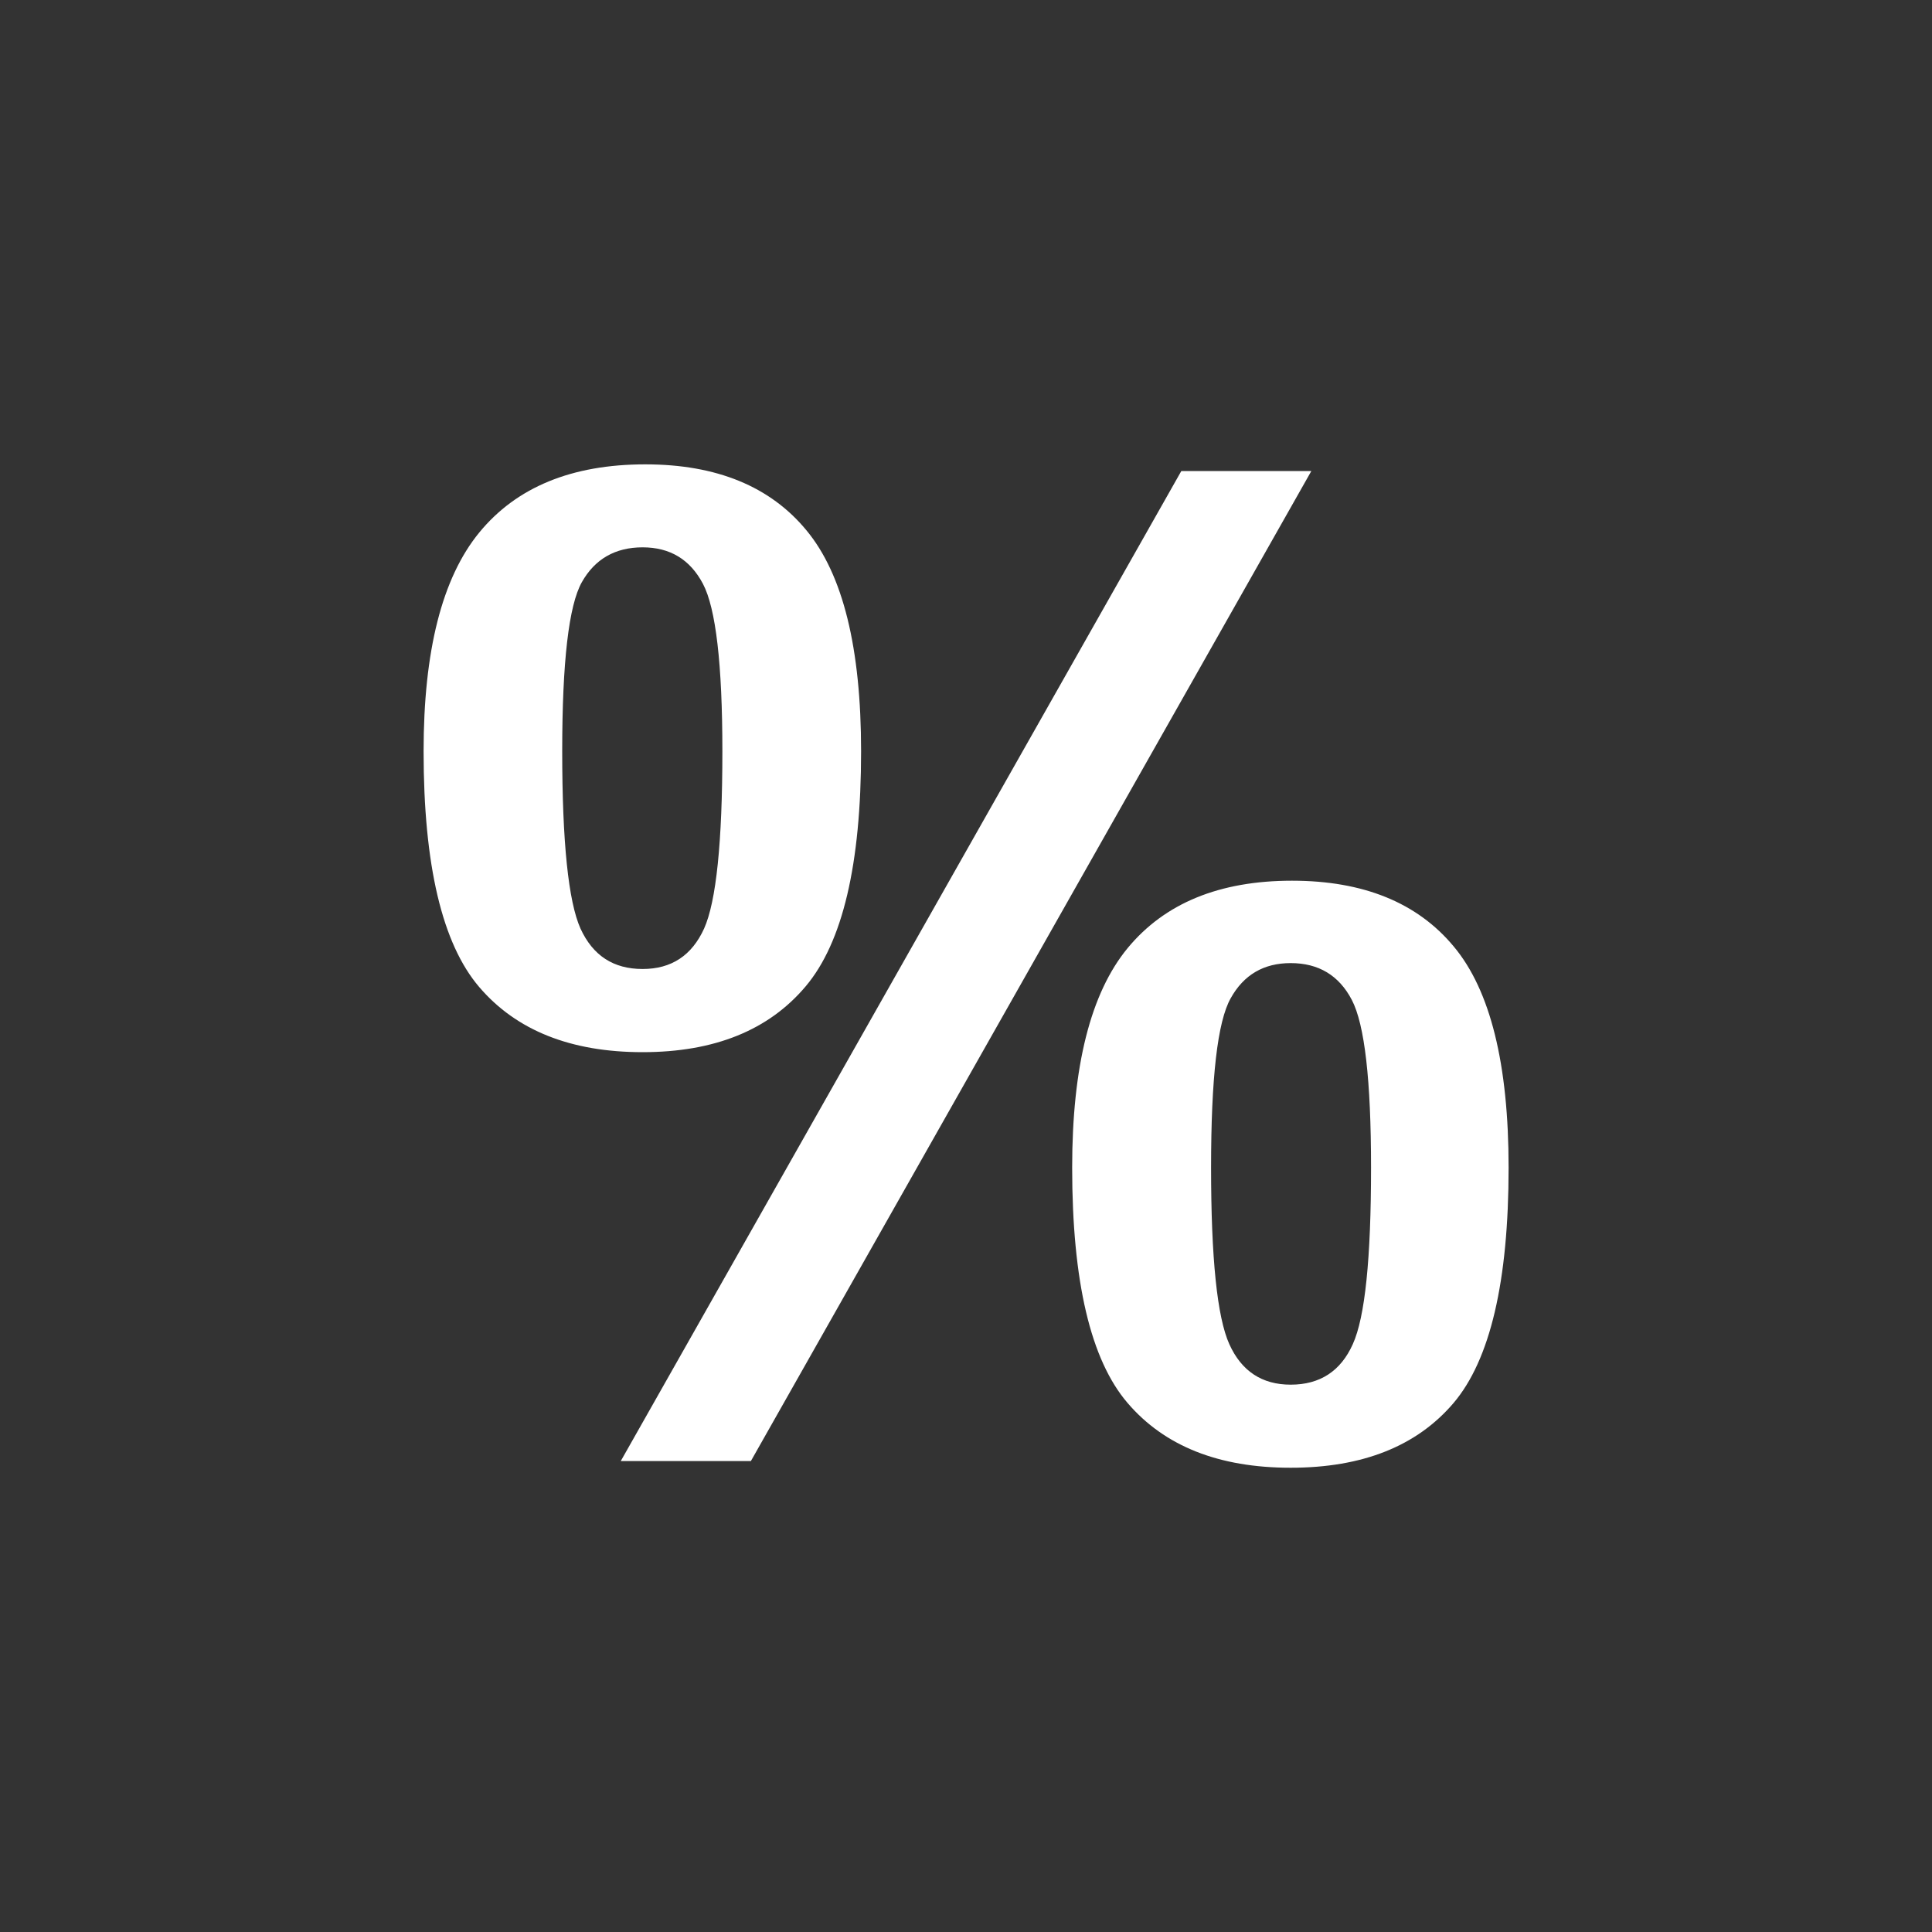<?xml version="1.0" encoding="UTF-8"?>
<svg xmlns="http://www.w3.org/2000/svg" xmlns:xlink="http://www.w3.org/1999/xlink" contentScriptType="text/ecmascript" width="20" baseProfile="tiny" zoomAndPan="magnify" contentStyleType="text/css" viewBox="0 0 20 20" height="20" preserveAspectRatio="xMidYMid meet" version="1.0">
    <rect x="0" y="0" width="20" height="20" fill="#333333" stroke="none"/>
    <path fill="#ffffff" d="M 6.68 4.807 C 7.418 4.807 7.975 5.036 8.35 5.492 C 8.727 5.948 8.914 6.71 8.914 7.777 C 8.914 8.946 8.723 9.757 8.34 10.211 C 7.957 10.665 7.395 10.892 6.652 10.892 C 5.909 10.892 5.345 10.667 4.961 10.218 C 4.577 9.769 4.385 8.955 4.385 7.778 C 4.385 6.738 4.576 5.983 4.961 5.513 C 5.346 5.043 5.92 4.807 6.68 4.807 z M 6.652 10.031 C 6.951 10.031 7.162 9.891 7.289 9.612 C 7.414 9.332 7.478 8.72 7.478 7.776 C 7.478 6.874 7.41 6.297 7.277 6.044 C 7.144 5.792 6.937 5.666 6.652 5.666 C 6.369 5.666 6.158 5.787 6.023 6.027 C 5.888 6.267 5.82 6.851 5.82 7.776 C 5.82 8.72 5.884 9.332 6.009 9.612 C 6.137 9.892 6.35 10.031 6.652 10.031 z M 12.229 4.876 L 13.575 4.876 L 7.773 15.125 L 6.426 15.125 L 12.229 4.876 z M 13.375 9.117 C 14.113 9.117 14.672 9.344 15.049 9.798 C 15.428 10.251 15.617 11.015 15.617 12.087 C 15.617 13.265 15.426 14.077 15.047 14.524 C 14.666 14.971 14.104 15.194 13.361 15.194 C 12.618 15.194 12.056 14.971 11.673 14.524 C 11.29 14.078 11.099 13.265 11.099 12.087 C 11.099 11.037 11.29 10.28 11.673 9.815 C 12.057 9.35 12.623 9.117 13.375 9.117 z M 13.361 14.334 C 13.664 14.334 13.879 14.194 14.004 13.915 C 14.131 13.636 14.193 13.026 14.193 12.087 C 14.193 11.184 14.127 10.606 13.994 10.351 C 13.861 10.097 13.65 9.97 13.361 9.97 C 13.082 9.97 12.875 10.091 12.74 10.334 C 12.603 10.577 12.537 11.161 12.537 12.087 C 12.537 13.026 12.6 13.636 12.726 13.915 C 12.852 14.194 13.064 14.334 13.361 14.334 z "/>
</svg>

